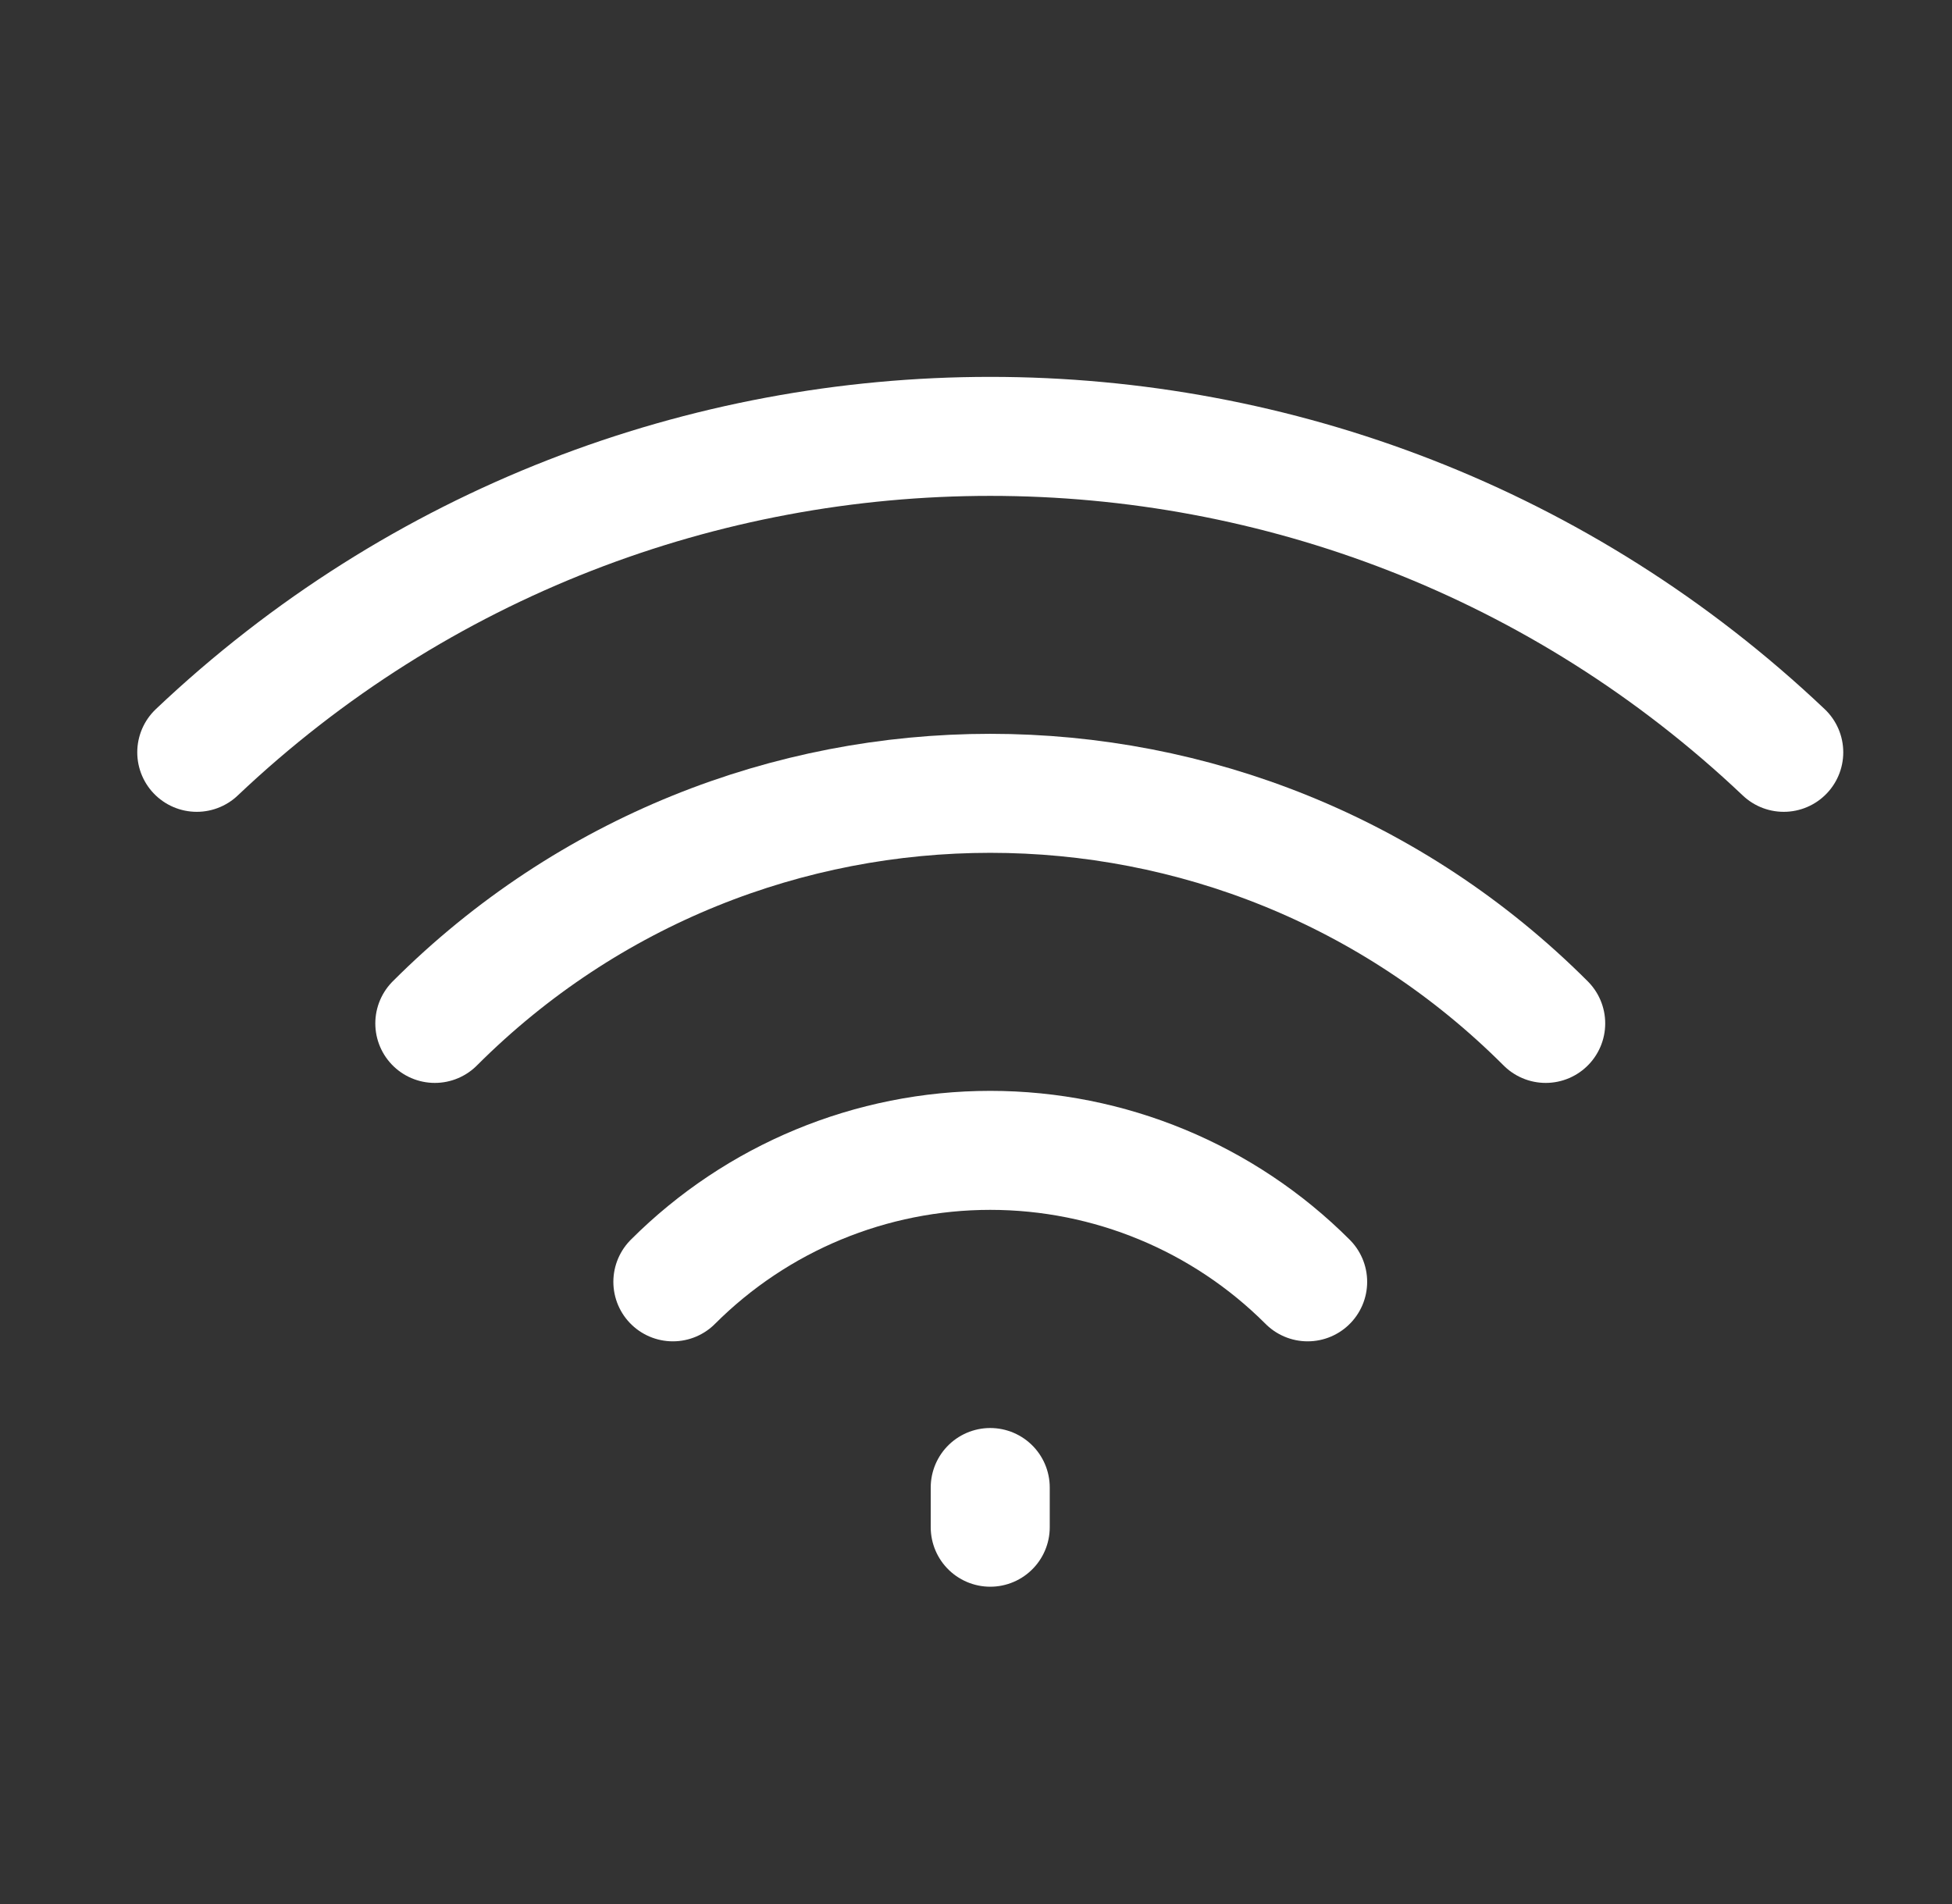 <svg width="41" height="40" viewBox="0 0 41 40" fill="none" xmlns="http://www.w3.org/2000/svg">
<rect x="0" y="0" width="41" height="40" fill="#333333" stroke="none"/>
<path d="M4.133 15.805C13.471 6.955 28.128 6.955 37.466 15.805" stroke="white" stroke-width="2.5" stroke-linecap="round" stroke-linejoin="round"/>
<path d="M32.466 21.5C26.023 15.055 15.576 15.055 9.133 21.5M27.466 26.929C25.698 25.16 23.3 24.167 20.799 24.167C18.299 24.167 15.901 25.16 14.133 26.929M20.799 32.084V31.25" stroke="white" stroke-width="2.5" stroke-linecap="round" stroke-linejoin="round"/>
</svg>
